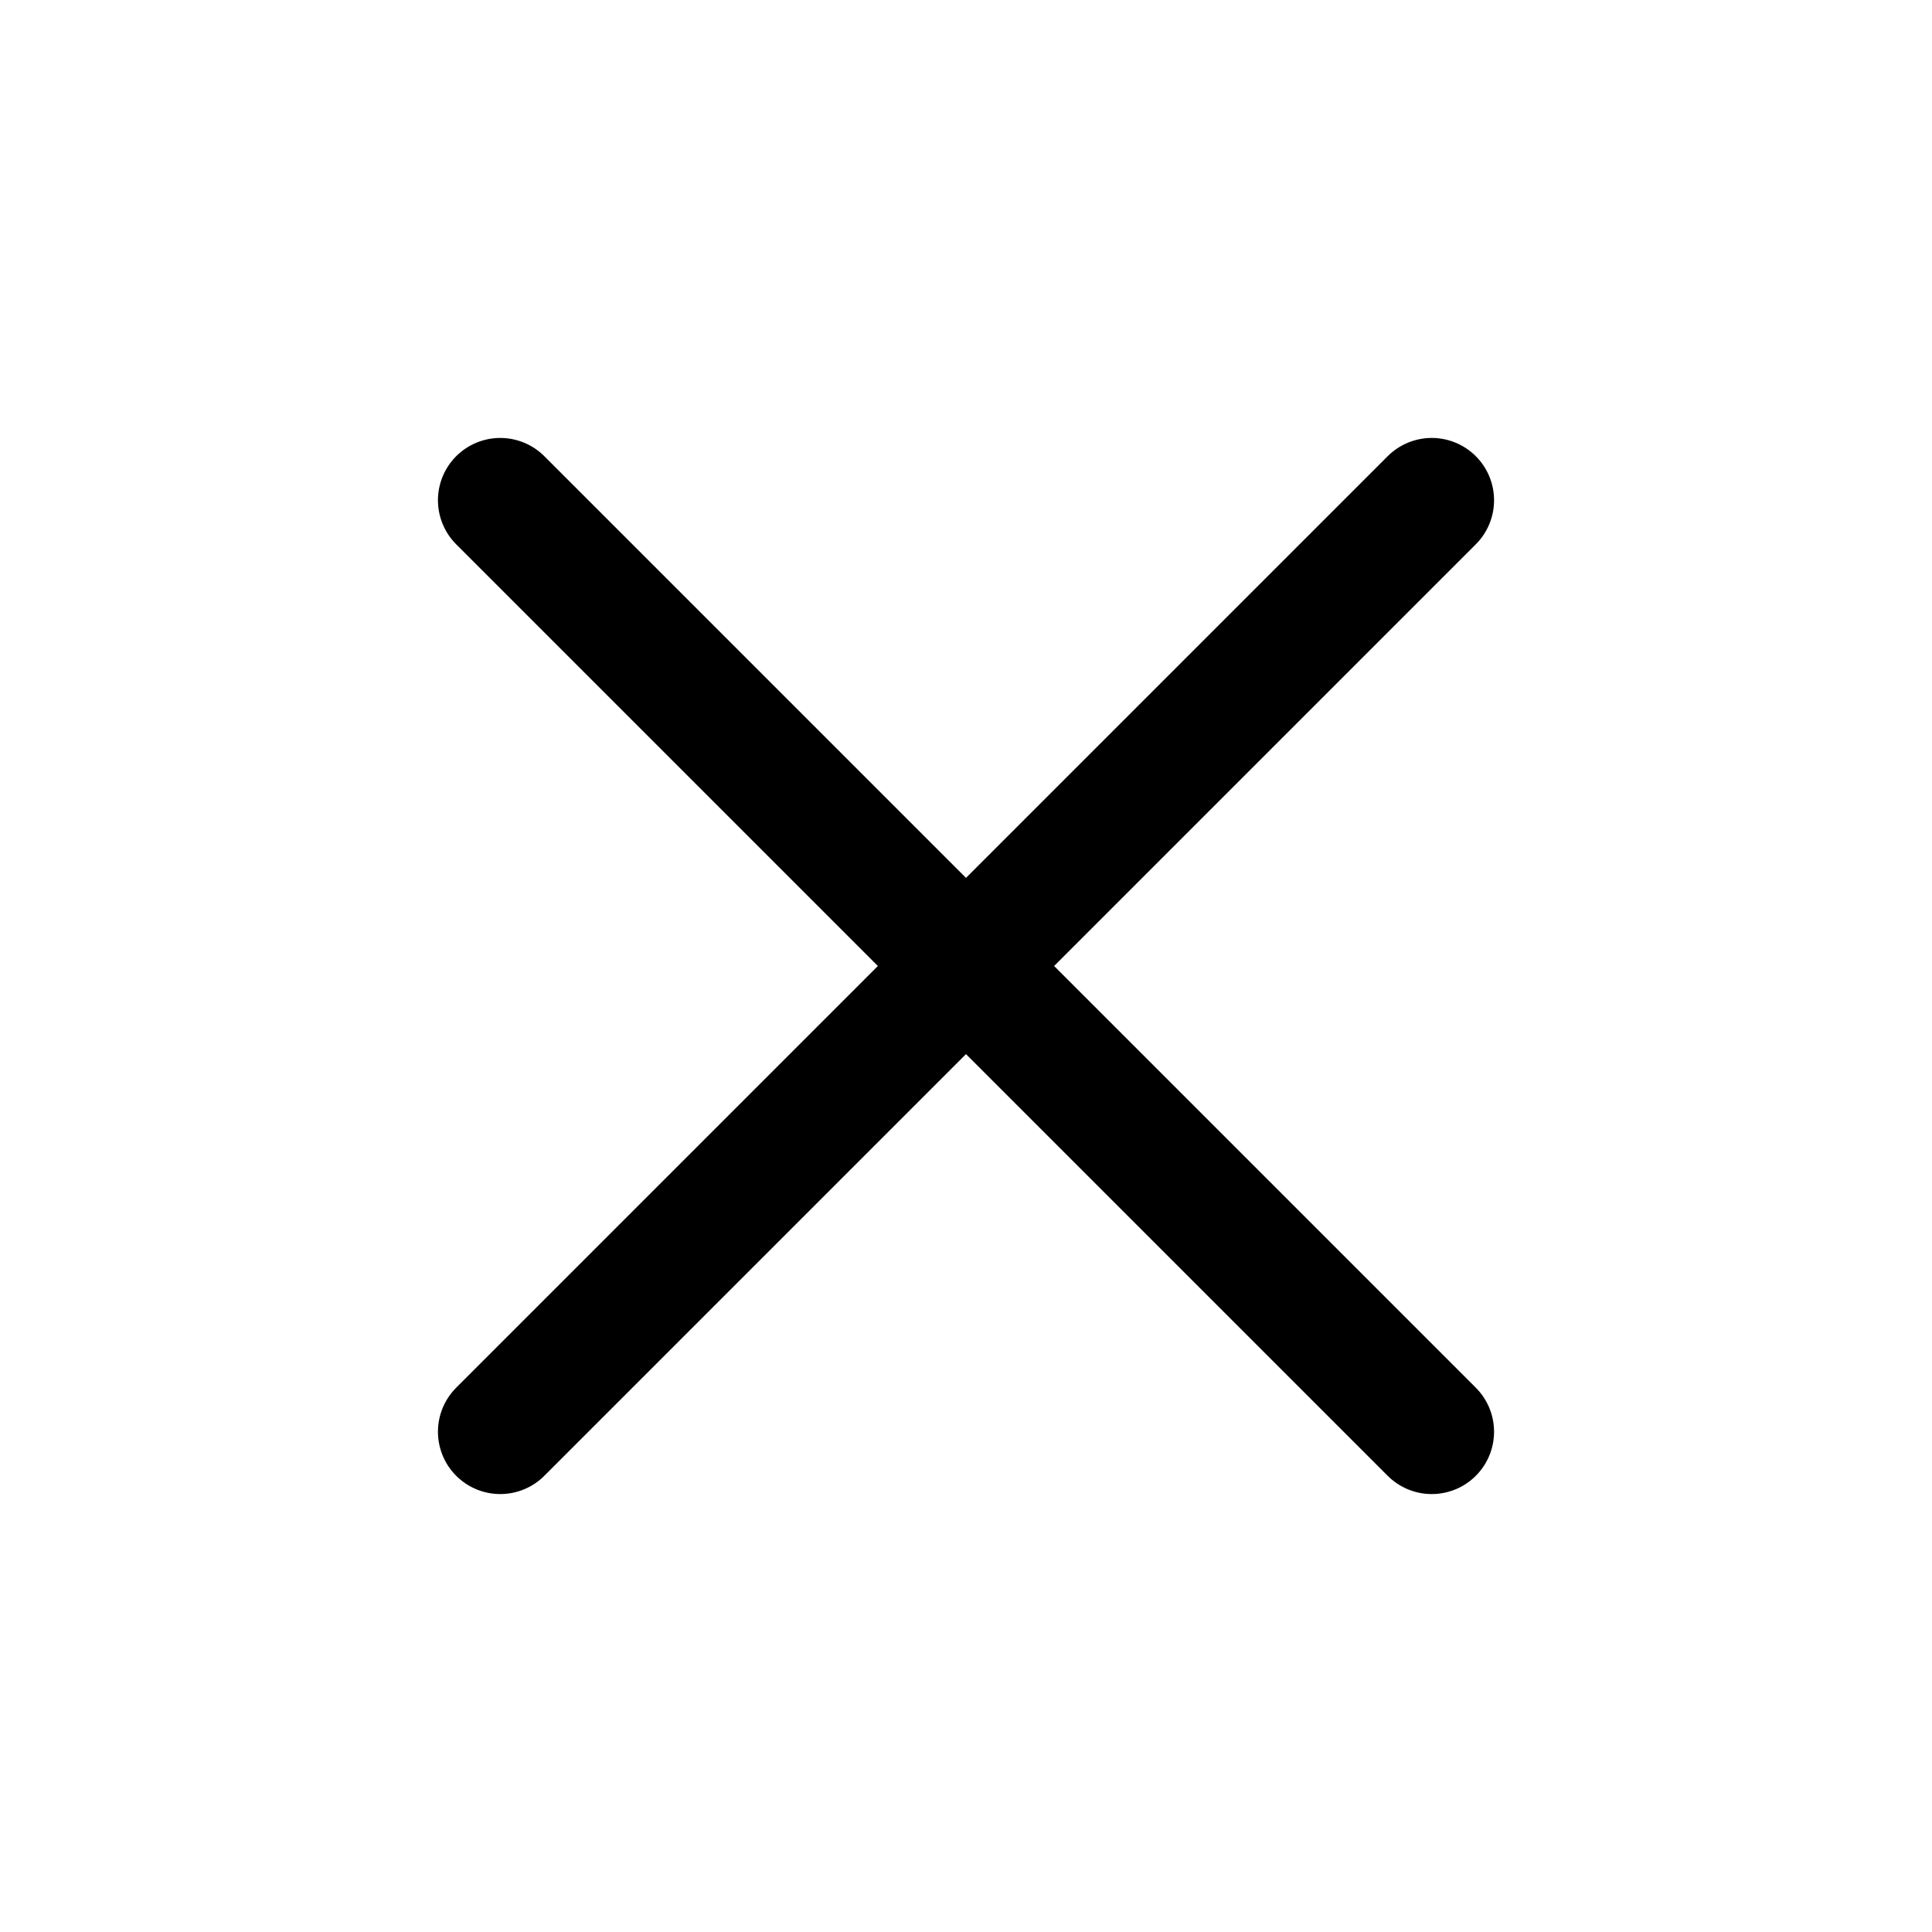 <svg width="28" height="28" viewBox="0 0 28 28" fill="none" xmlns="http://www.w3.org/2000/svg">
<path d="M7.25 7.25L20.75 20.75M20.75 7.25L7.25 20.75" stroke="black" stroke-width="1.806" stroke-linecap="round"/>
</svg>

